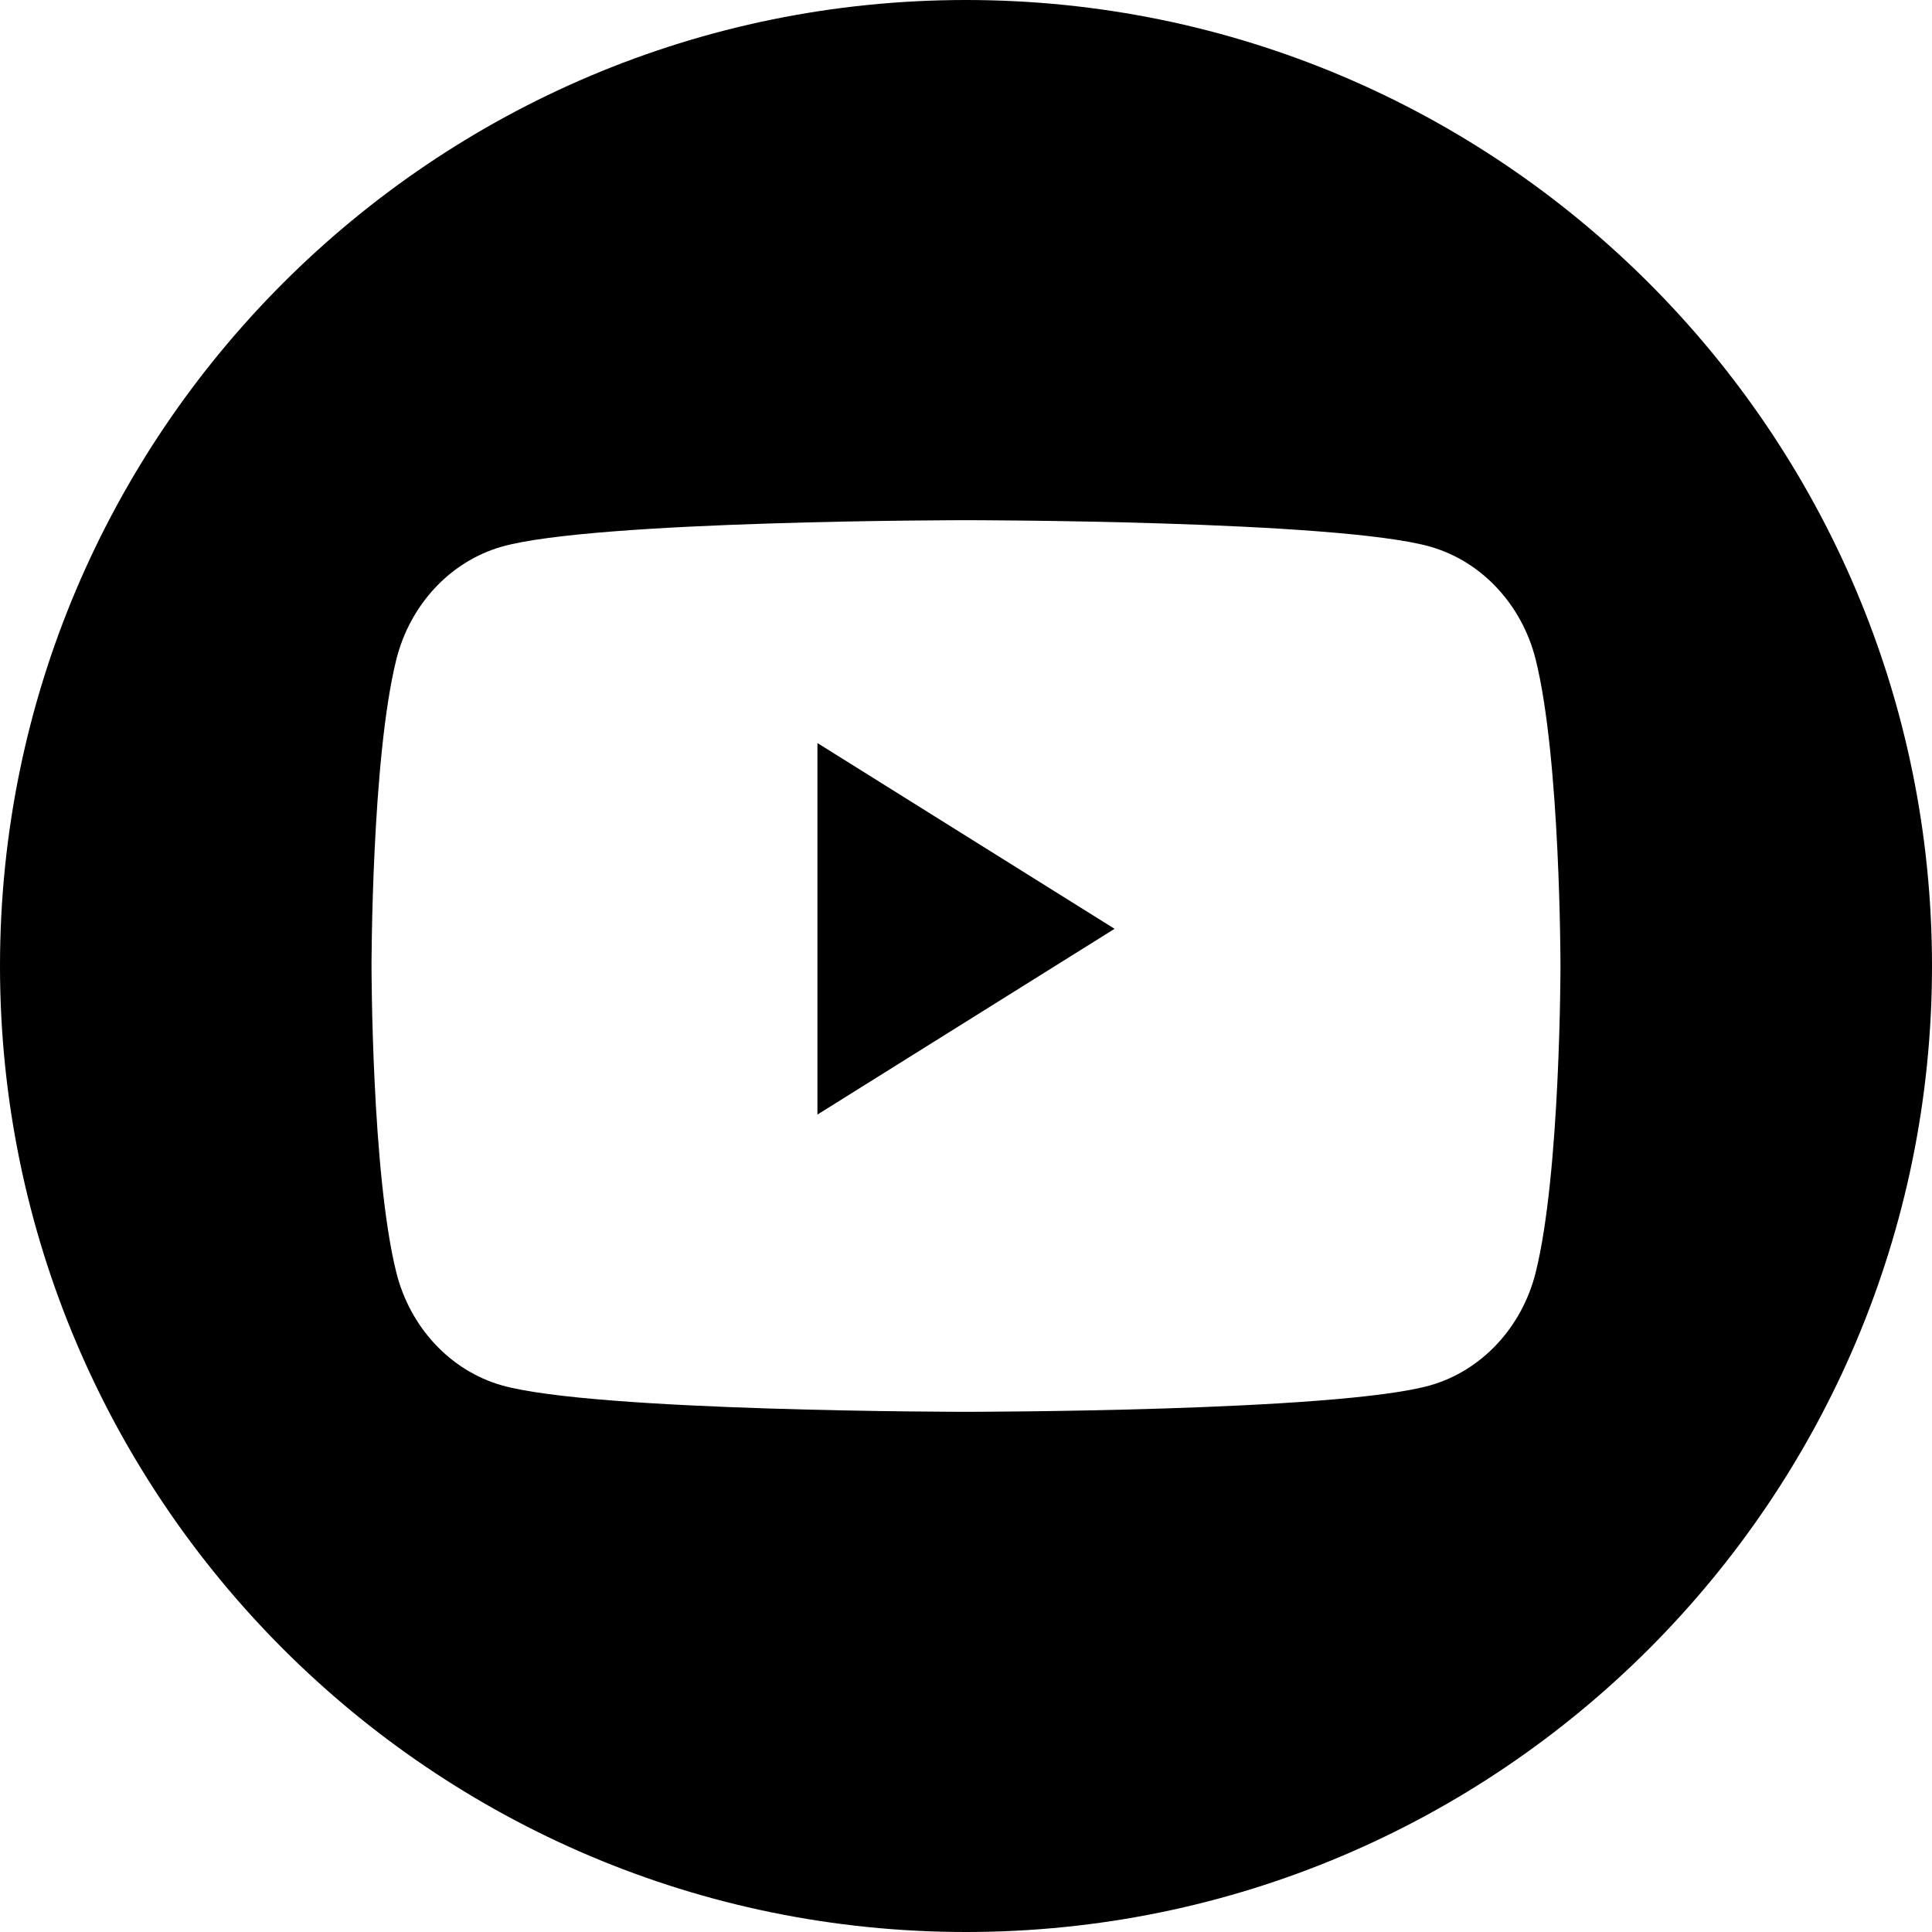 <svg viewBox="0 0 20 20" version="1.1" xmlns="http://www.w3.org/2000/svg" xmlns:xlink="http://www.w3.org/1999/xlink">
    <g id="Desktop" stroke="none" stroke-width="1" fill="none" fill-rule="evenodd">
        <g id="Home-Page" transform="translate(-1307, -3413)" fill="#FFFFFF">
            <g id="Footer" transform="translate(0, 3230)">
                <g id="Group-8" transform="translate(1307, 139)">
                    <path fill="currentColor" d="M8.462,55.538 L8.462,51.692 L11.538,53.615 L8.462,55.538 Z M15.897,50.826 C15.755,50.259 15.338,49.812 14.809,49.66 C13.849,49.385 10,49.385 10,49.385 C10,49.385 6.151,49.385 5.191,49.66 C4.662,49.812 4.245,50.259 4.103,50.826 C3.846,51.854 3.846,54 3.846,54 C3.846,54 3.846,56.146 4.103,57.174 C4.245,57.741 4.662,58.188 5.191,58.34 C6.151,58.615 10,58.615 10,58.615 C10,58.615 13.849,58.615 14.809,58.34 C15.338,58.188 15.755,57.741 15.897,57.174 C16.154,56.146 16.154,54 16.154,54 C16.154,54 16.154,51.854 15.897,50.826 L15.897,50.826 Z M10,44 C15.519,44 20,48.481 20,54 C20,59.519 15.519,64 10,64 C4.481,64 0,59.519 0,54 C0,48.481 4.481,44 10,44 L10,44 Z" id="Fill-1"></path>
                </g>
            </g>
        </g>
    </g>
</svg>